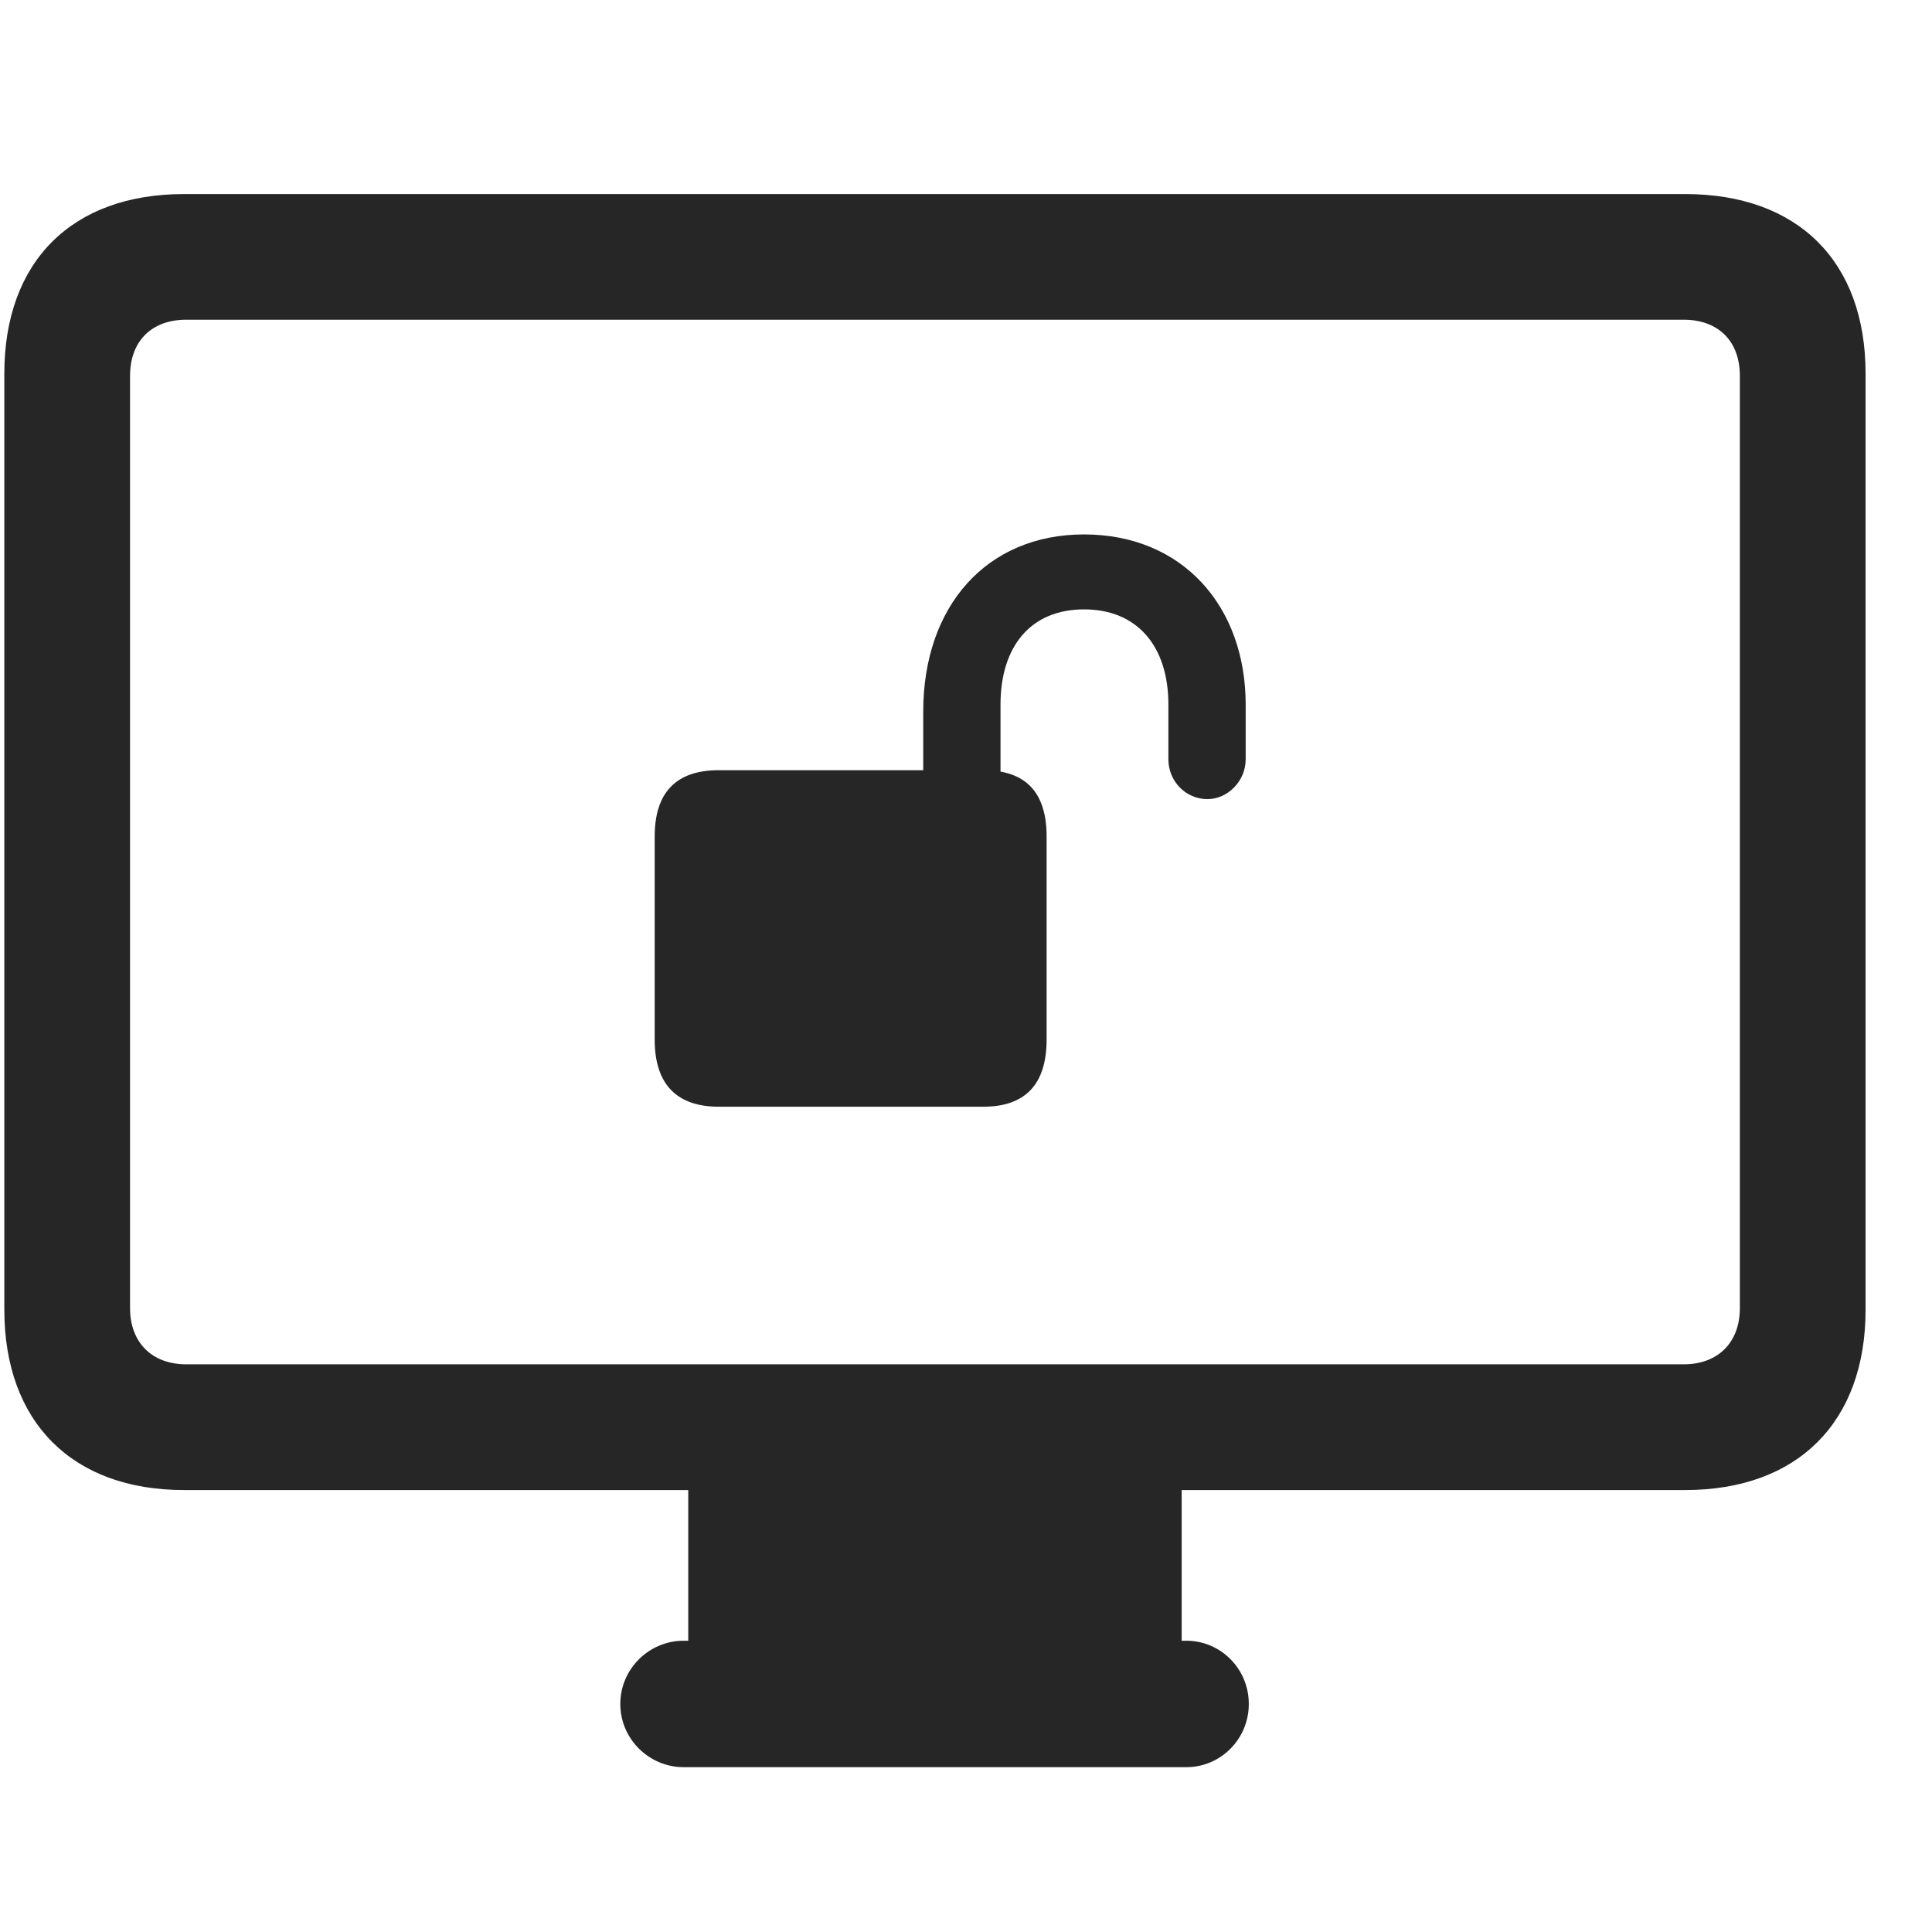<svg width="29" height="29" viewBox="0 0 29 29" fill="currentColor" xmlns="http://www.w3.org/2000/svg">
<g clip-path="url(#clip0_2207_35379)">
<path d="M2.76 22.366H25.296C26.983 22.366 28.003 21.346 28.003 19.659V5.608C28.003 3.92 26.983 2.913 25.296 2.913H2.76C1.085 2.913 0.065 3.92 0.065 5.608V19.659C0.065 21.346 1.085 22.366 2.76 22.366ZM2.796 20.479C2.28 20.479 1.952 20.151 1.952 19.635V5.643C1.952 5.116 2.28 4.799 2.796 4.799H25.272C25.788 4.799 26.116 5.116 26.116 5.643V19.635C26.116 20.151 25.788 20.479 25.272 20.479H2.796ZM10.331 25.155H17.737V22.213H10.331V25.155ZM10.261 26.526H17.807C18.323 26.526 18.745 26.104 18.745 25.577C18.745 25.049 18.323 24.628 17.807 24.628H10.261C9.745 24.628 9.311 25.049 9.311 25.577C9.311 26.104 9.745 26.526 10.261 26.526Z" fill="currentColor" fill-opacity="0.85"/>
<path d="M9.827 15.604C9.827 16.272 10.155 16.612 10.788 16.612H14.761C15.393 16.612 15.71 16.272 15.71 15.604V12.557C15.71 11.889 15.393 11.561 14.761 11.561H10.788C10.155 11.561 9.827 11.889 9.827 12.557V15.604ZM13.858 12.241H15.018V10.577C15.018 9.698 15.475 9.147 16.272 9.147C17.069 9.147 17.538 9.698 17.538 10.577V11.397C17.538 11.725 17.796 11.995 18.124 11.995C18.428 11.995 18.698 11.725 18.698 11.397V10.577C18.698 9.1 17.749 8.022 16.272 8.022C14.807 8.022 13.858 9.1 13.858 10.682V12.241Z" fill="currentColor" fill-opacity="0.85"/>
</g>
<defs>
<clipPath id="clip0_2207_35379">
<rect width="27.938" height="24.434" fill="currentColor" transform="translate(0.065 2.092)"/>
</clipPath>
</defs>
</svg>
